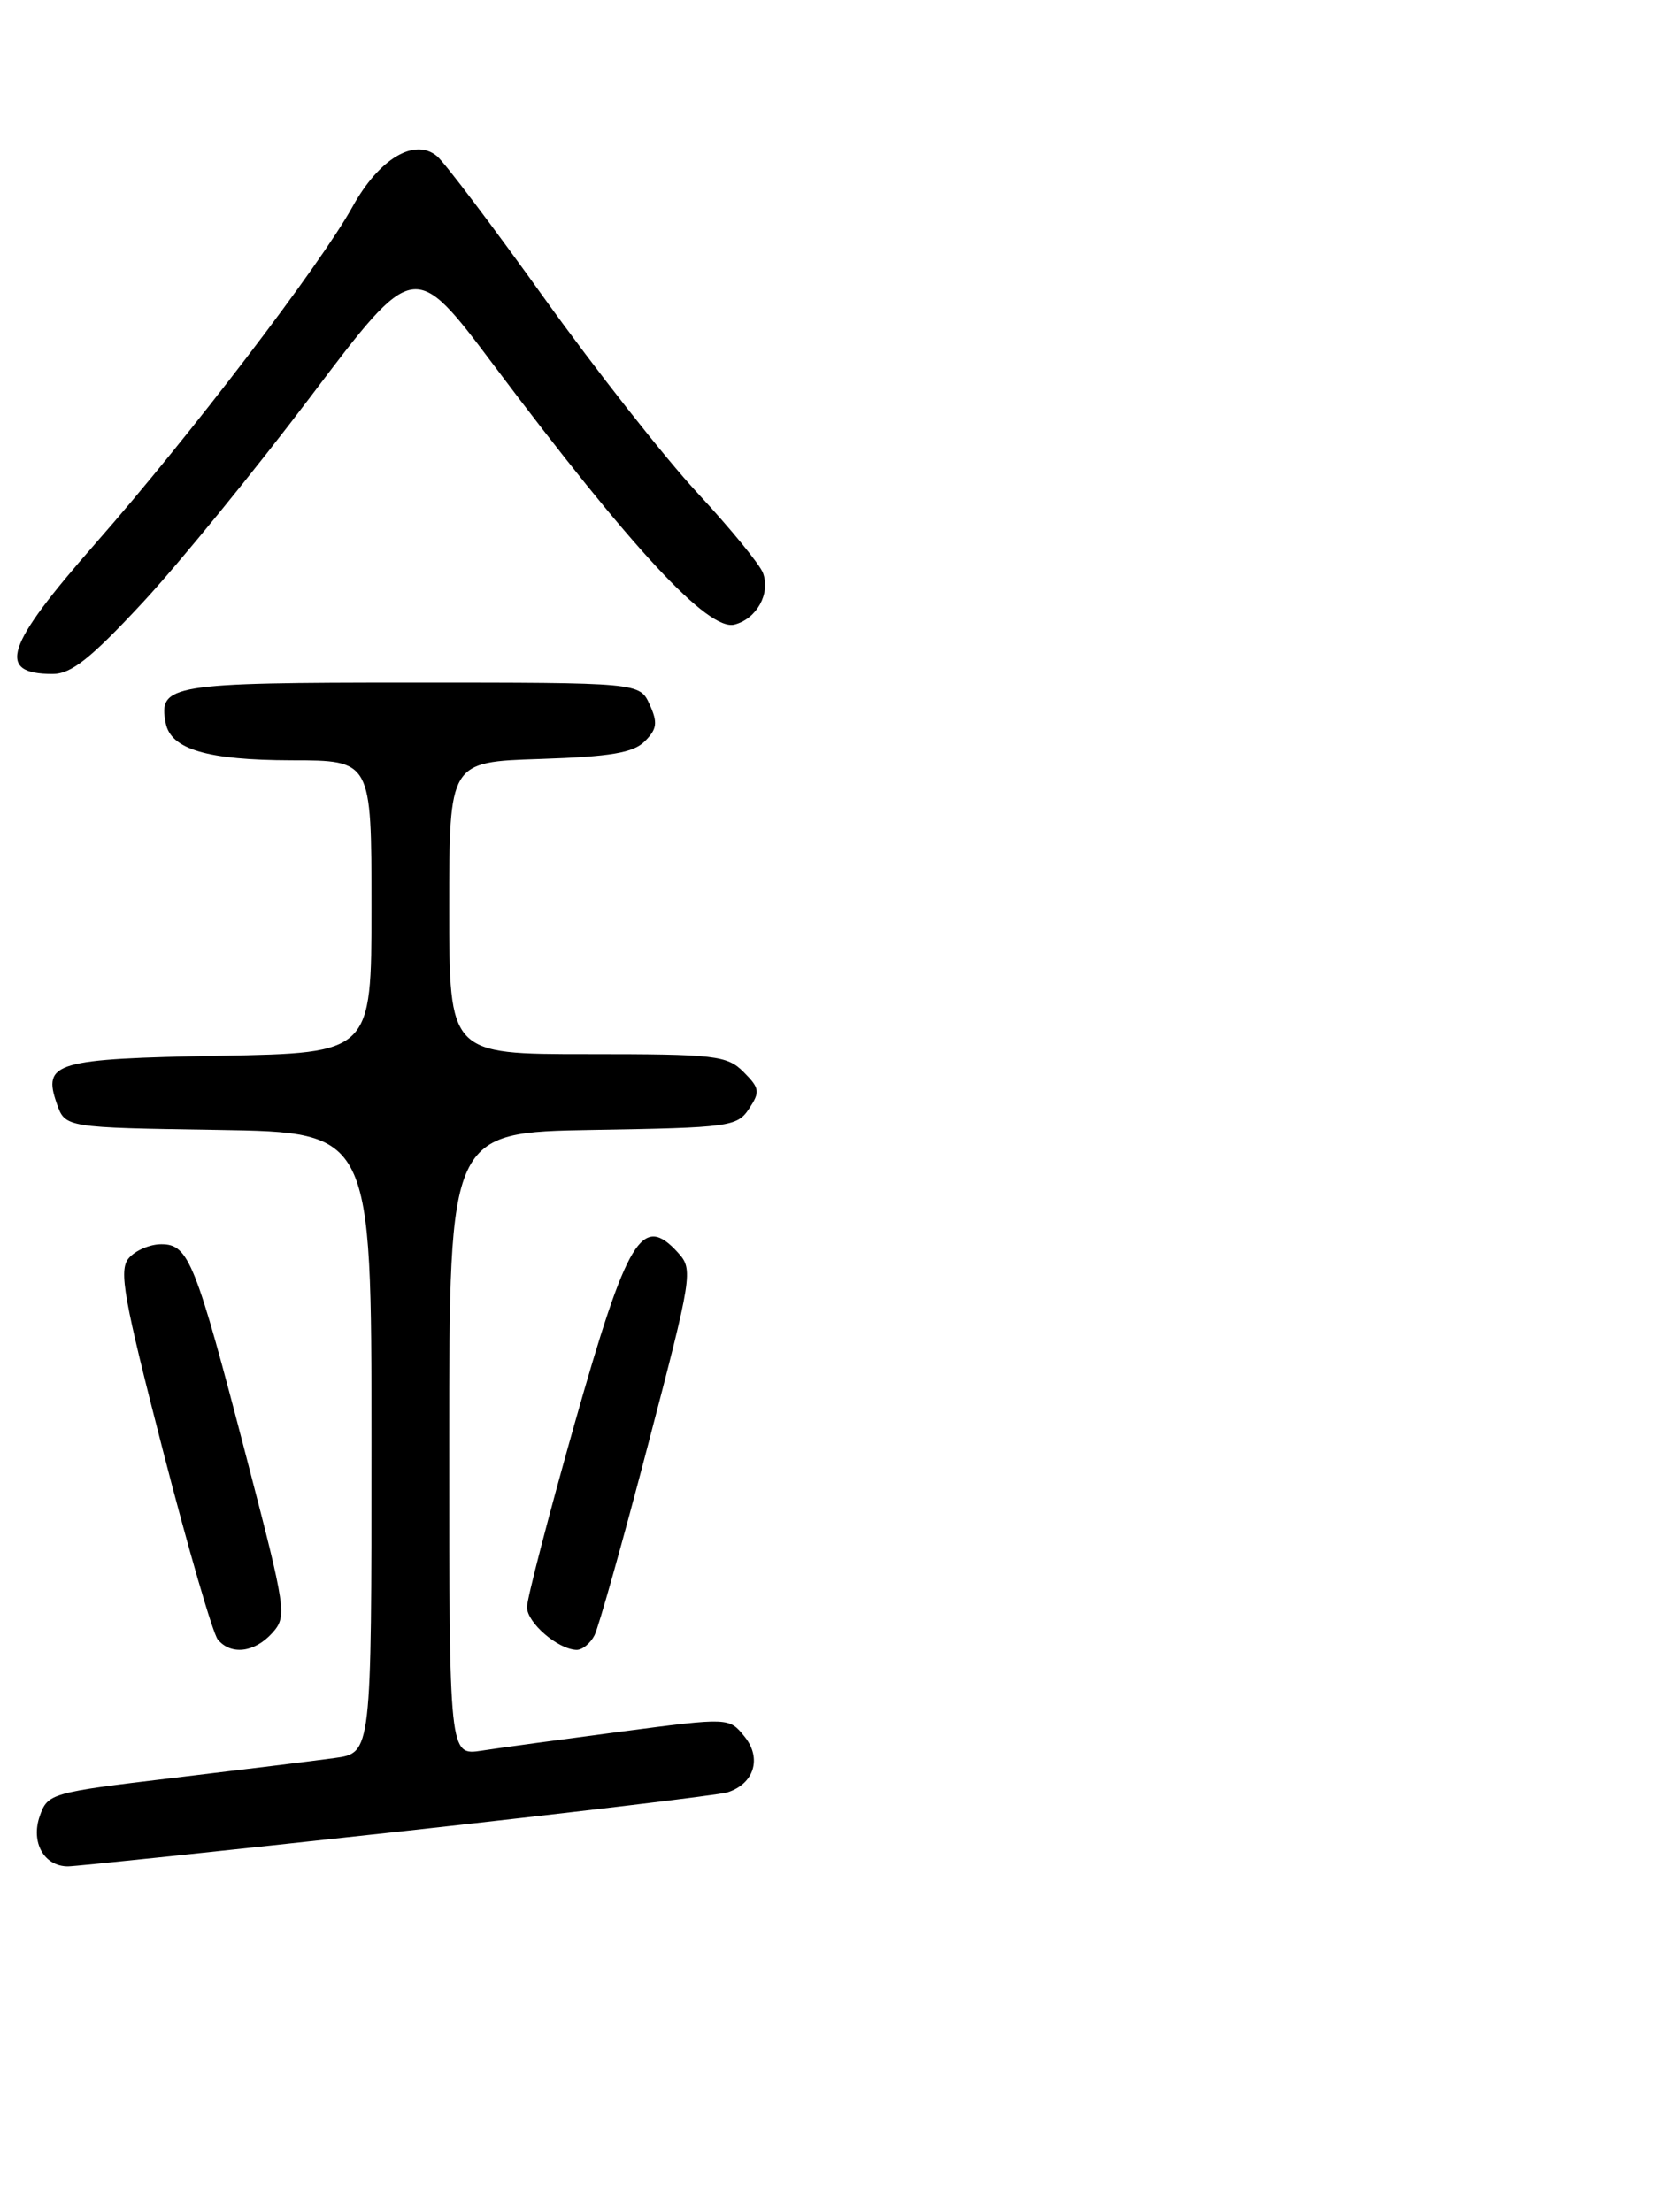 <?xml version="1.0" encoding="UTF-8" standalone="no"?>
<!DOCTYPE svg PUBLIC "-//W3C//DTD SVG 1.1//EN" "http://www.w3.org/Graphics/SVG/1.1/DTD/svg11.dtd" >
<svg xmlns="http://www.w3.org/2000/svg" xmlns:xlink="http://www.w3.org/1999/xlink" version="1.1" viewBox="0 0 194 256">
 <g >
 <path fill="currentColor"
d=" M 45.94 212.01 C 65.99 209.81 83.20 207.75 84.19 207.44 C 87.30 206.45 88.21 203.48 86.18 200.98 C 84.39 198.77 84.39 198.77 71.95 200.40 C 65.10 201.30 57.81 202.29 55.75 202.61 C 52.00 203.18 52.00 203.18 52.00 167.11 C 52.00 131.05 52.00 131.05 68.63 130.77 C 84.45 130.51 85.33 130.39 86.70 128.32 C 88.00 126.36 87.94 125.94 86.07 124.07 C 84.15 122.15 82.86 122.00 68.00 122.00 C 52.00 122.00 52.00 122.00 52.00 105.09 C 52.00 88.18 52.00 88.18 62.47 87.84 C 70.70 87.57 73.30 87.13 74.64 85.79 C 76.06 84.37 76.15 83.63 75.20 81.54 C 74.04 79.00 74.04 79.00 47.64 79.00 C 19.72 79.00 18.32 79.23 19.18 83.68 C 19.76 86.72 24.00 87.97 33.75 87.99 C 43.00 88.00 43.00 88.00 43.00 104.94 C 43.00 121.87 43.00 121.87 25.55 122.19 C 6.36 122.53 4.90 122.96 6.58 127.74 C 7.55 130.50 7.55 130.50 25.27 130.77 C 43.00 131.05 43.00 131.05 43.00 166.96 C 43.00 202.88 43.00 202.88 38.75 203.46 C 36.41 203.78 27.98 204.82 20.02 205.77 C 5.85 207.46 5.52 207.56 4.60 210.19 C 3.54 213.22 5.10 216.00 7.87 216.00 C 8.77 216.00 25.90 214.20 45.94 212.01 Z  M 31.50 189.01 C 33.24 187.07 33.15 186.44 28.55 168.76 C 22.62 145.96 21.84 144.00 18.67 144.00 C 17.34 144.00 15.64 144.73 14.89 145.63 C 13.73 147.02 14.31 150.24 18.86 167.88 C 21.78 179.22 24.64 189.06 25.21 189.75 C 26.74 191.59 29.44 191.27 31.50 189.01 Z  M 68.82 189.25 C 69.30 188.29 72.09 178.39 75.00 167.25 C 80.14 147.61 80.25 146.93 78.50 145.00 C 74.32 140.38 72.62 143.21 66.48 164.88 C 63.47 175.53 61.00 185.04 61.00 186.00 C 61.00 187.80 64.53 190.85 66.71 190.95 C 67.38 190.98 68.33 190.21 68.82 189.25 Z  M 16.50 69.75 C 20.72 65.21 29.52 54.42 36.06 45.76 C 47.95 30.02 47.95 30.02 57.15 42.26 C 73.15 63.56 81.99 73.08 85.03 72.28 C 87.59 71.61 89.20 68.70 88.32 66.32 C 87.95 65.32 84.54 61.16 80.75 57.07 C 76.95 52.98 68.97 42.83 63.00 34.51 C 57.04 26.19 51.45 18.79 50.58 18.07 C 47.99 15.91 43.88 18.37 40.82 23.90 C 37.09 30.65 21.94 50.50 11.09 62.85 C 0.58 74.81 -0.47 78.00 6.09 78.00 C 8.25 78.00 10.48 76.23 16.50 69.75 Z "/>
</g>
</svg>